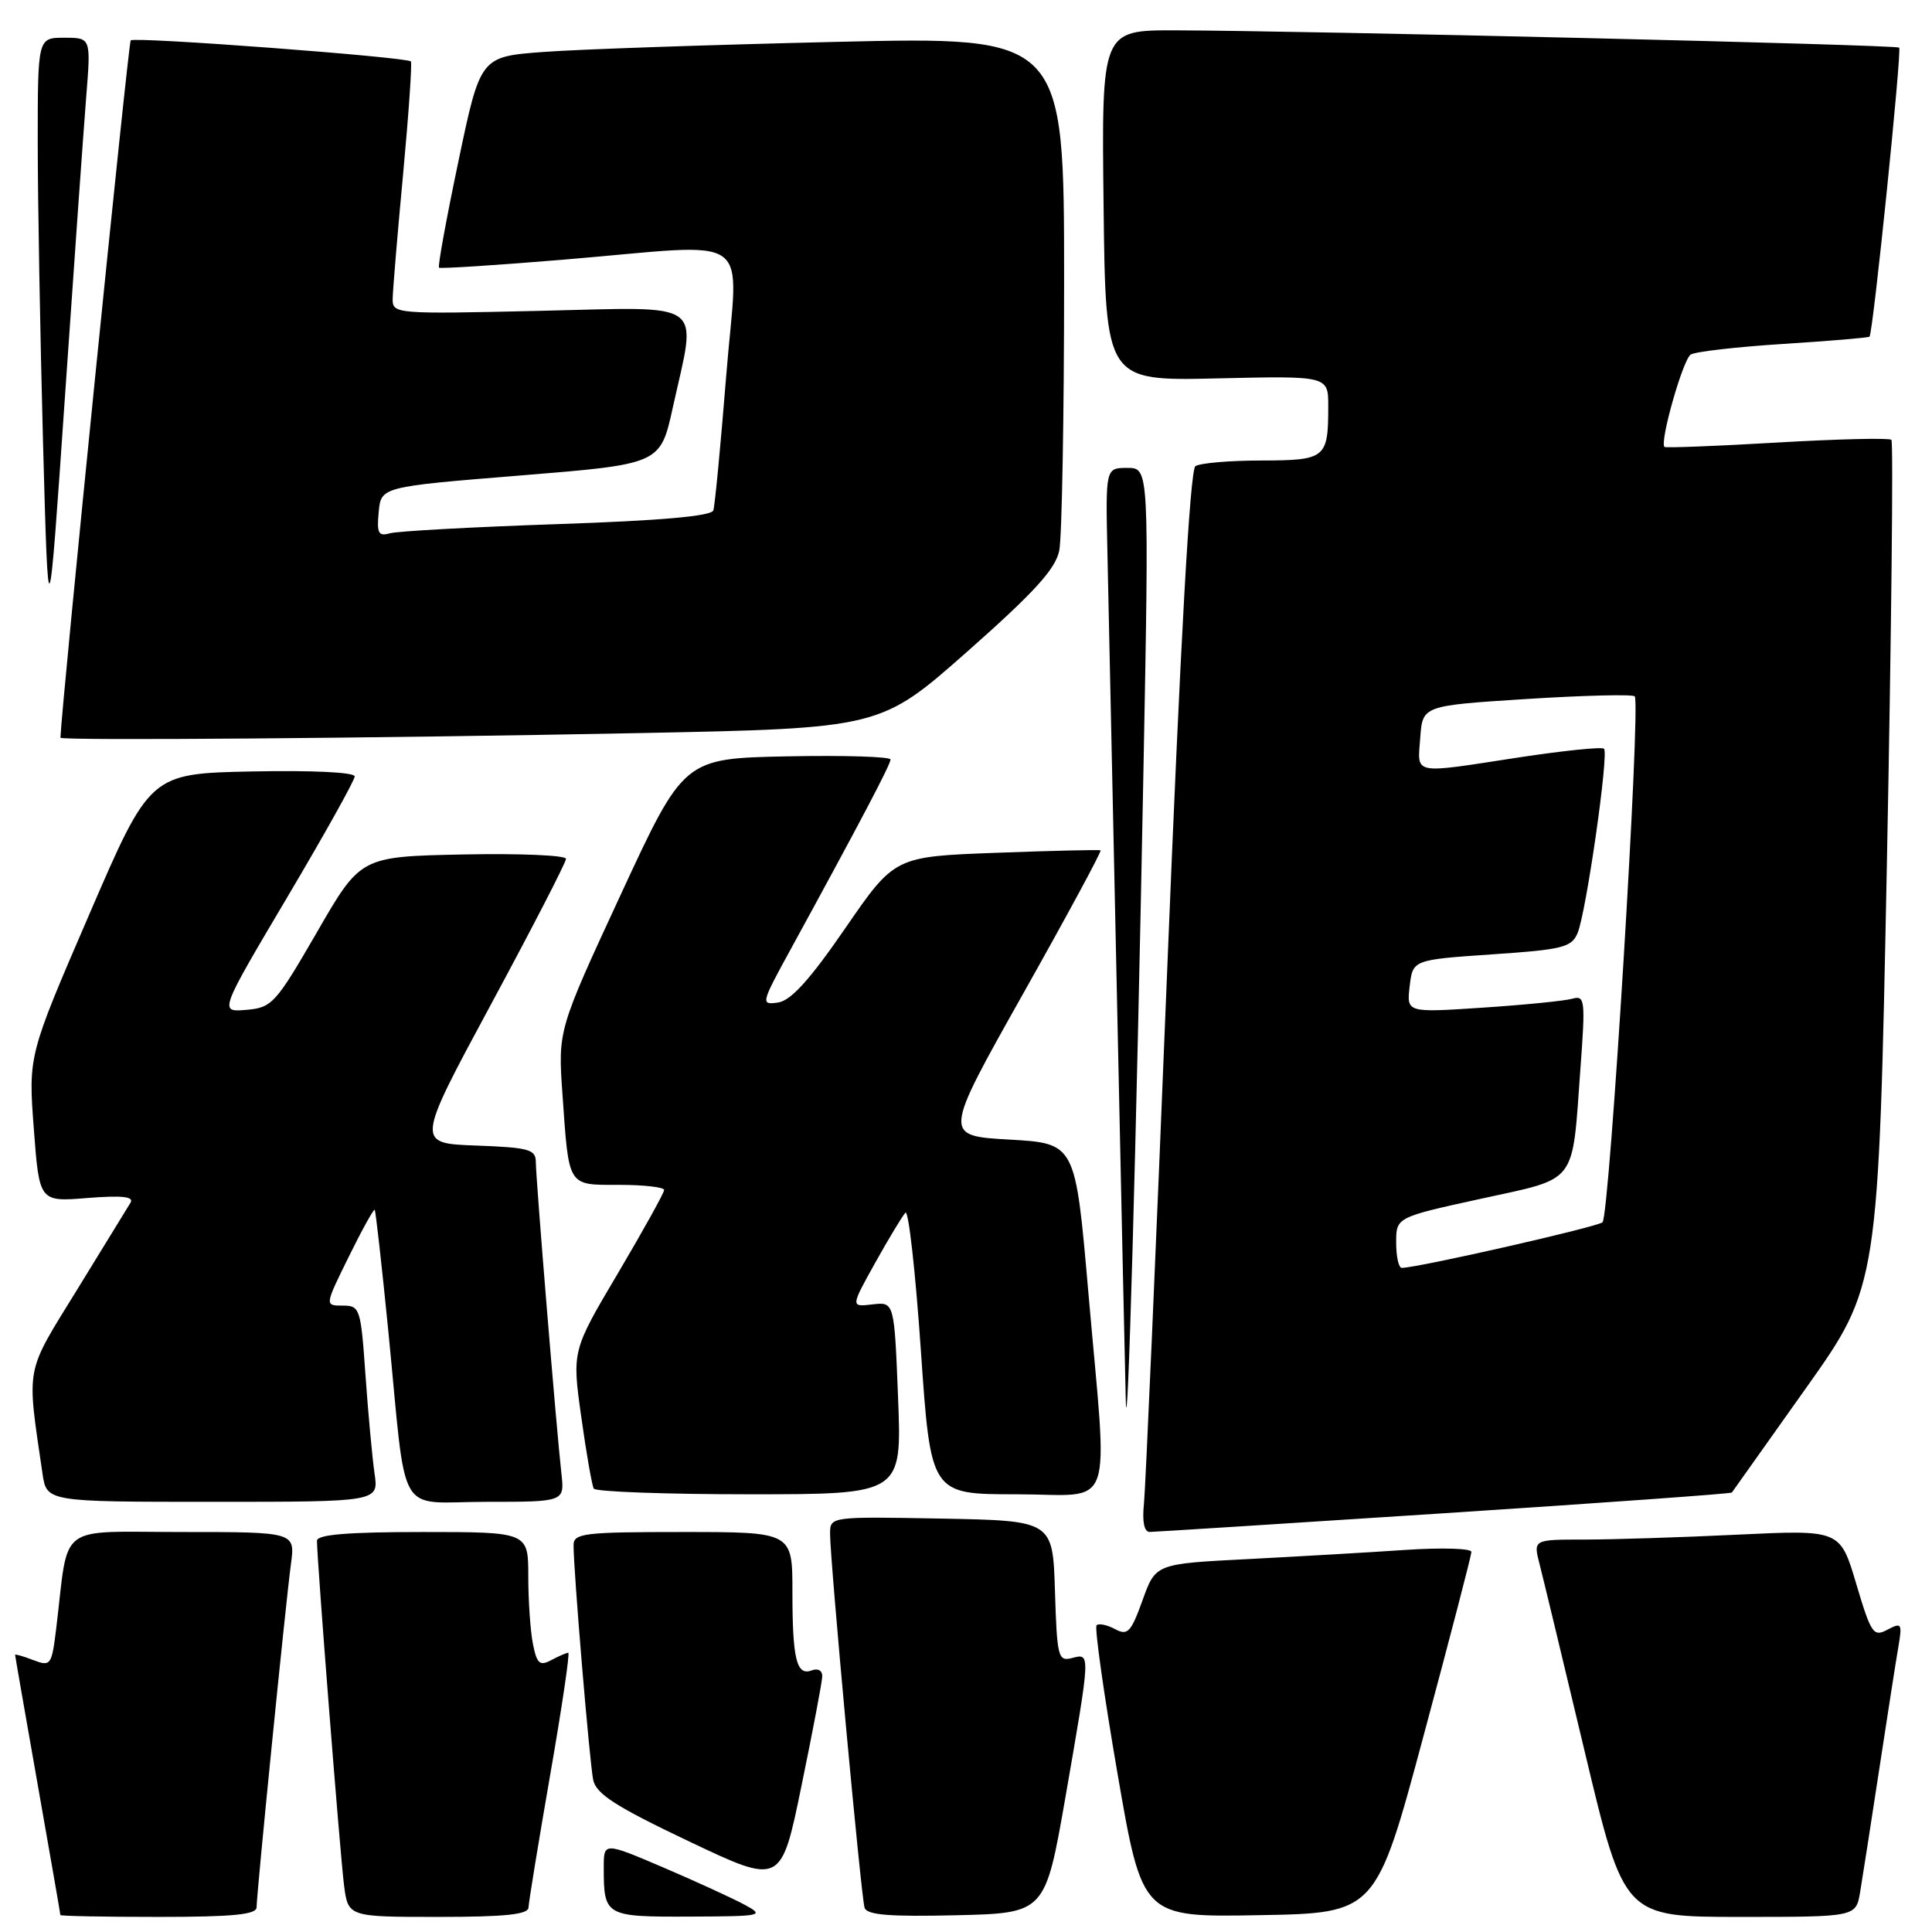<?xml version="1.0" encoding="UTF-8" standalone="no"?>
<!DOCTYPE svg PUBLIC "-//W3C//DTD SVG 1.1//EN" "http://www.w3.org/Graphics/SVG/1.1/DTD/svg11.dtd" >
<svg xmlns="http://www.w3.org/2000/svg" xmlns:xlink="http://www.w3.org/1999/xlink" version="1.1" viewBox="0 0 256 256">
 <g >
 <path fill="currentColor"
d=" M 34.00 252.72 C 34.00 250.93 37.85 212.43 38.55 207.25 C 39.12 203.00 39.12 203.00 24.15 203.00 C 7.32 203.00 9.16 201.60 7.46 215.69 C 6.85 220.68 6.73 220.85 4.41 219.97 C 3.09 219.46 2.00 219.15 2.00 219.27 C 2.00 219.40 3.35 227.15 5.00 236.50 C 6.65 245.85 8.00 253.61 8.00 253.75 C 8.00 253.89 13.85 254.00 21.00 254.00 C 30.90 254.00 34.00 253.69 34.00 252.72 Z  M 70.03 252.75 C 70.05 252.06 71.34 244.19 72.89 235.25 C 74.45 226.31 75.53 219.00 75.30 219.00 C 75.06 219.00 74.05 219.44 73.05 219.97 C 71.52 220.79 71.14 220.46 70.62 217.85 C 70.28 216.14 70.00 212.11 70.00 208.88 C 70.00 203.00 70.00 203.00 56.00 203.00 C 46.07 203.00 42.00 203.34 42.00 204.16 C 42.00 206.69 45.07 245.77 45.58 249.75 C 46.12 254.00 46.12 254.00 58.06 254.00 C 66.93 254.00 70.01 253.68 70.03 252.75 Z  M 98.69 252.40 C 97.14 251.56 92.30 249.34 87.94 247.47 C 80.00 244.08 80.00 244.08 80.00 247.46 C 80.00 253.90 80.19 254.00 91.36 253.96 C 101.02 253.92 101.37 253.85 98.69 252.40 Z  M 141.20 238.00 C 144.52 218.86 144.52 219.05 142.04 219.70 C 140.21 220.18 140.06 219.59 139.79 210.86 C 139.50 201.50 139.50 201.50 124.75 201.22 C 110.00 200.95 110.00 200.95 109.99 203.22 C 109.97 206.60 114.09 251.29 114.56 252.78 C 114.86 253.75 117.84 253.99 126.73 253.78 C 138.50 253.50 138.50 253.50 141.20 238.00 Z  M 188.63 230.00 C 192.11 217.07 194.96 206.11 194.97 205.64 C 194.99 205.17 191.06 205.05 186.25 205.37 C 181.44 205.70 172.02 206.24 165.31 206.59 C 153.12 207.21 153.12 207.21 151.39 212.05 C 149.85 216.31 149.42 216.76 147.74 215.86 C 146.69 215.30 145.59 215.07 145.30 215.36 C 145.02 215.65 146.26 224.47 148.07 234.97 C 151.36 254.05 151.36 254.05 166.84 253.77 C 182.32 253.50 182.32 253.50 188.63 230.00 Z  M 246.47 250.75 C 246.77 248.96 247.91 241.65 249.00 234.50 C 250.09 227.35 251.23 220.01 251.55 218.18 C 252.07 215.11 251.97 214.95 250.10 215.94 C 248.24 216.94 247.93 216.49 245.96 209.86 C 243.83 202.70 243.83 202.70 230.25 203.35 C 222.79 203.71 213.64 204.00 209.92 204.00 C 203.16 204.00 203.16 204.00 204.00 207.25 C 204.46 209.04 207.17 220.29 210.02 232.25 C 215.21 254.00 215.21 254.00 230.56 254.00 C 245.91 254.00 245.91 254.00 246.47 250.75 Z  M 108.95 222.14 C 108.98 221.37 108.39 221.02 107.58 221.33 C 105.55 222.11 105.00 219.89 105.00 210.92 C 105.00 203.00 105.00 203.00 90.50 203.00 C 77.36 203.00 76.00 203.16 76.00 204.75 C 75.99 208.09 78.12 233.51 78.60 235.84 C 78.98 237.70 81.59 239.38 91.29 243.99 C 103.50 249.79 103.50 249.79 106.20 236.64 C 107.69 229.41 108.93 222.89 108.95 222.14 Z  M 191.40 200.51 C 212.24 199.15 229.38 197.92 229.48 197.77 C 229.59 197.62 234.00 191.40 239.29 183.95 C 248.91 170.40 248.91 170.40 250.02 114.59 C 250.62 83.90 250.89 58.56 250.62 58.28 C 250.34 58.01 243.53 58.17 235.47 58.64 C 227.42 59.11 220.71 59.37 220.55 59.22 C 219.89 58.56 223.00 47.62 224.03 46.98 C 224.66 46.59 230.19 45.96 236.32 45.57 C 242.45 45.18 247.58 44.75 247.72 44.61 C 248.19 44.15 252.02 6.69 251.65 6.31 C 251.27 5.93 173.11 4.07 155.73 4.02 C 145.96 4.00 145.96 4.00 146.23 27.24 C 146.50 50.48 146.50 50.48 161.25 50.14 C 176.00 49.80 176.00 49.80 176.00 53.82 C 176.00 60.73 175.68 61.00 167.14 61.02 C 162.94 61.02 159.01 61.36 158.40 61.77 C 157.68 62.25 156.42 84.76 154.64 129.00 C 153.17 165.57 151.79 197.19 151.58 199.25 C 151.33 201.64 151.61 203.00 152.35 202.99 C 152.98 202.98 170.55 201.87 191.40 200.51 Z  M 49.63 195.25 C 49.33 193.19 48.79 187.34 48.43 182.25 C 47.81 173.35 47.70 173.00 45.40 173.00 C 43.02 173.00 43.02 173.00 46.21 166.53 C 47.96 162.97 49.51 160.18 49.65 160.31 C 49.78 160.45 50.60 167.75 51.47 176.53 C 53.95 201.76 52.36 199.00 64.45 199.00 C 74.81 199.00 74.81 199.00 74.39 195.25 C 73.74 189.51 71.00 156.15 71.00 153.99 C 71.00 152.30 70.11 152.05 63.06 151.79 C 55.13 151.50 55.13 151.50 65.06 133.08 C 70.53 122.94 75.00 114.27 75.00 113.80 C 75.00 113.33 68.88 113.07 61.39 113.22 C 47.78 113.50 47.78 113.50 42.01 123.50 C 36.52 132.99 36.05 133.52 32.64 133.81 C 29.04 134.12 29.04 134.12 38.02 118.96 C 42.96 110.63 47.00 103.39 47.00 102.88 C 47.00 102.33 41.36 102.06 33.44 102.22 C 19.88 102.50 19.88 102.50 11.82 121.18 C 3.75 139.86 3.75 139.86 4.48 149.56 C 5.21 159.26 5.21 159.26 11.59 158.74 C 16.19 158.38 17.79 158.55 17.29 159.37 C 16.92 159.99 13.74 165.16 10.23 170.87 C 3.25 182.19 3.52 180.77 5.63 195.25 C 6.18 199.00 6.18 199.00 28.18 199.00 C 50.18 199.00 50.18 199.00 49.63 195.25 Z  M 119.00 185.25 C 118.50 172.50 118.50 172.50 115.60 172.84 C 112.71 173.18 112.71 173.18 115.96 167.34 C 117.75 164.13 119.56 161.14 119.97 160.69 C 120.38 160.25 121.30 168.46 122.02 178.94 C 123.33 198.00 123.33 198.00 134.66 198.00 C 147.95 198.00 146.82 201.21 144.19 171.00 C 142.49 151.50 142.49 151.50 133.73 151.00 C 124.98 150.50 124.98 150.50 135.57 131.67 C 141.40 121.31 146.02 112.76 145.83 112.67 C 145.65 112.58 139.43 112.72 132.02 113.00 C 118.54 113.50 118.54 113.50 112.00 123.00 C 107.31 129.82 104.79 132.60 103.09 132.84 C 100.78 133.17 100.83 132.98 104.74 125.84 C 113.97 108.96 118.00 101.30 118.00 100.64 C 118.00 100.26 111.84 100.07 104.31 100.22 C 90.61 100.50 90.61 100.50 82.27 118.50 C 73.93 136.50 73.93 136.50 74.53 145.00 C 75.40 157.41 75.14 157.00 82.07 157.00 C 85.33 157.00 88.00 157.31 88.00 157.68 C 88.00 158.06 85.25 163.00 81.90 168.68 C 75.79 178.99 75.79 178.99 77.02 187.74 C 77.69 192.56 78.44 196.84 78.68 197.25 C 78.92 197.66 88.20 198.00 99.31 198.00 C 119.50 198.00 119.50 198.00 119.00 185.25 Z  M 151.51 102.25 C 152.27 62.00 152.27 62.00 149.38 62.00 C 146.49 62.00 146.49 62.00 146.74 73.25 C 146.88 79.44 147.45 105.88 148.00 132.00 C 148.56 158.12 149.08 182.20 149.17 185.50 C 149.39 193.64 150.58 151.35 151.51 102.25 Z  M 84.58 97.14 C 116.67 96.50 116.67 96.50 128.20 86.31 C 137.08 78.46 139.87 75.39 140.36 72.94 C 140.71 71.18 141.00 55.15 141.00 37.30 C 141.00 4.84 141.00 4.84 110.75 5.55 C 94.11 5.94 76.71 6.53 72.07 6.88 C 63.65 7.50 63.65 7.50 60.75 21.34 C 59.15 28.95 57.99 35.31 58.17 35.47 C 58.35 35.62 65.70 35.15 74.50 34.42 C 100.57 32.26 97.78 30.30 96.23 49.75 C 95.49 58.96 94.73 67.01 94.52 67.63 C 94.28 68.39 87.51 68.99 73.83 69.45 C 62.65 69.83 52.68 70.38 51.68 70.66 C 50.14 71.10 49.91 70.67 50.18 67.84 C 50.50 64.50 50.50 64.50 69.00 63.00 C 87.50 61.50 87.50 61.50 89.15 54.00 C 92.34 39.56 93.88 40.68 71.50 41.19 C 52.30 41.63 52.00 41.60 52.03 39.57 C 52.05 38.43 52.67 30.98 53.42 23.00 C 54.16 15.02 54.62 8.34 54.44 8.14 C 53.92 7.56 17.83 4.84 17.32 5.35 C 17.00 5.66 8.17 93.27 8.01 97.75 C 7.99 98.16 50.18 97.82 84.58 97.14 Z  M 11.43 12.75 C 12.05 5.00 12.05 5.00 8.52 5.00 C 5.00 5.00 5.00 5.00 5.00 18.84 C 5.00 26.45 5.32 44.34 5.70 58.59 C 6.41 84.50 6.41 84.50 8.61 52.50 C 9.82 34.90 11.09 17.01 11.43 12.75 Z  M 185.00 164.65 C 185.00 161.30 185.00 161.30 196.19 158.85 C 209.16 156.01 208.28 157.16 209.41 141.66 C 210.09 132.45 210.02 131.86 208.32 132.34 C 207.32 132.62 201.97 133.16 196.44 133.52 C 186.38 134.19 186.38 134.19 186.79 130.68 C 187.20 127.18 187.20 127.18 197.68 126.46 C 207.06 125.83 208.25 125.53 209.04 123.63 C 210.18 120.90 213.20 99.86 212.54 99.21 C 212.27 98.94 207.20 99.46 201.27 100.36 C 186.94 102.56 187.83 102.74 188.19 97.75 C 188.50 93.50 188.50 93.50 202.29 92.62 C 209.87 92.14 216.32 91.98 216.61 92.27 C 217.44 93.11 213.28 161.13 212.34 161.96 C 211.62 162.59 187.82 168.00 185.74 168.00 C 185.33 168.00 185.00 166.49 185.00 164.65 Z "/>
</g>
</svg>
